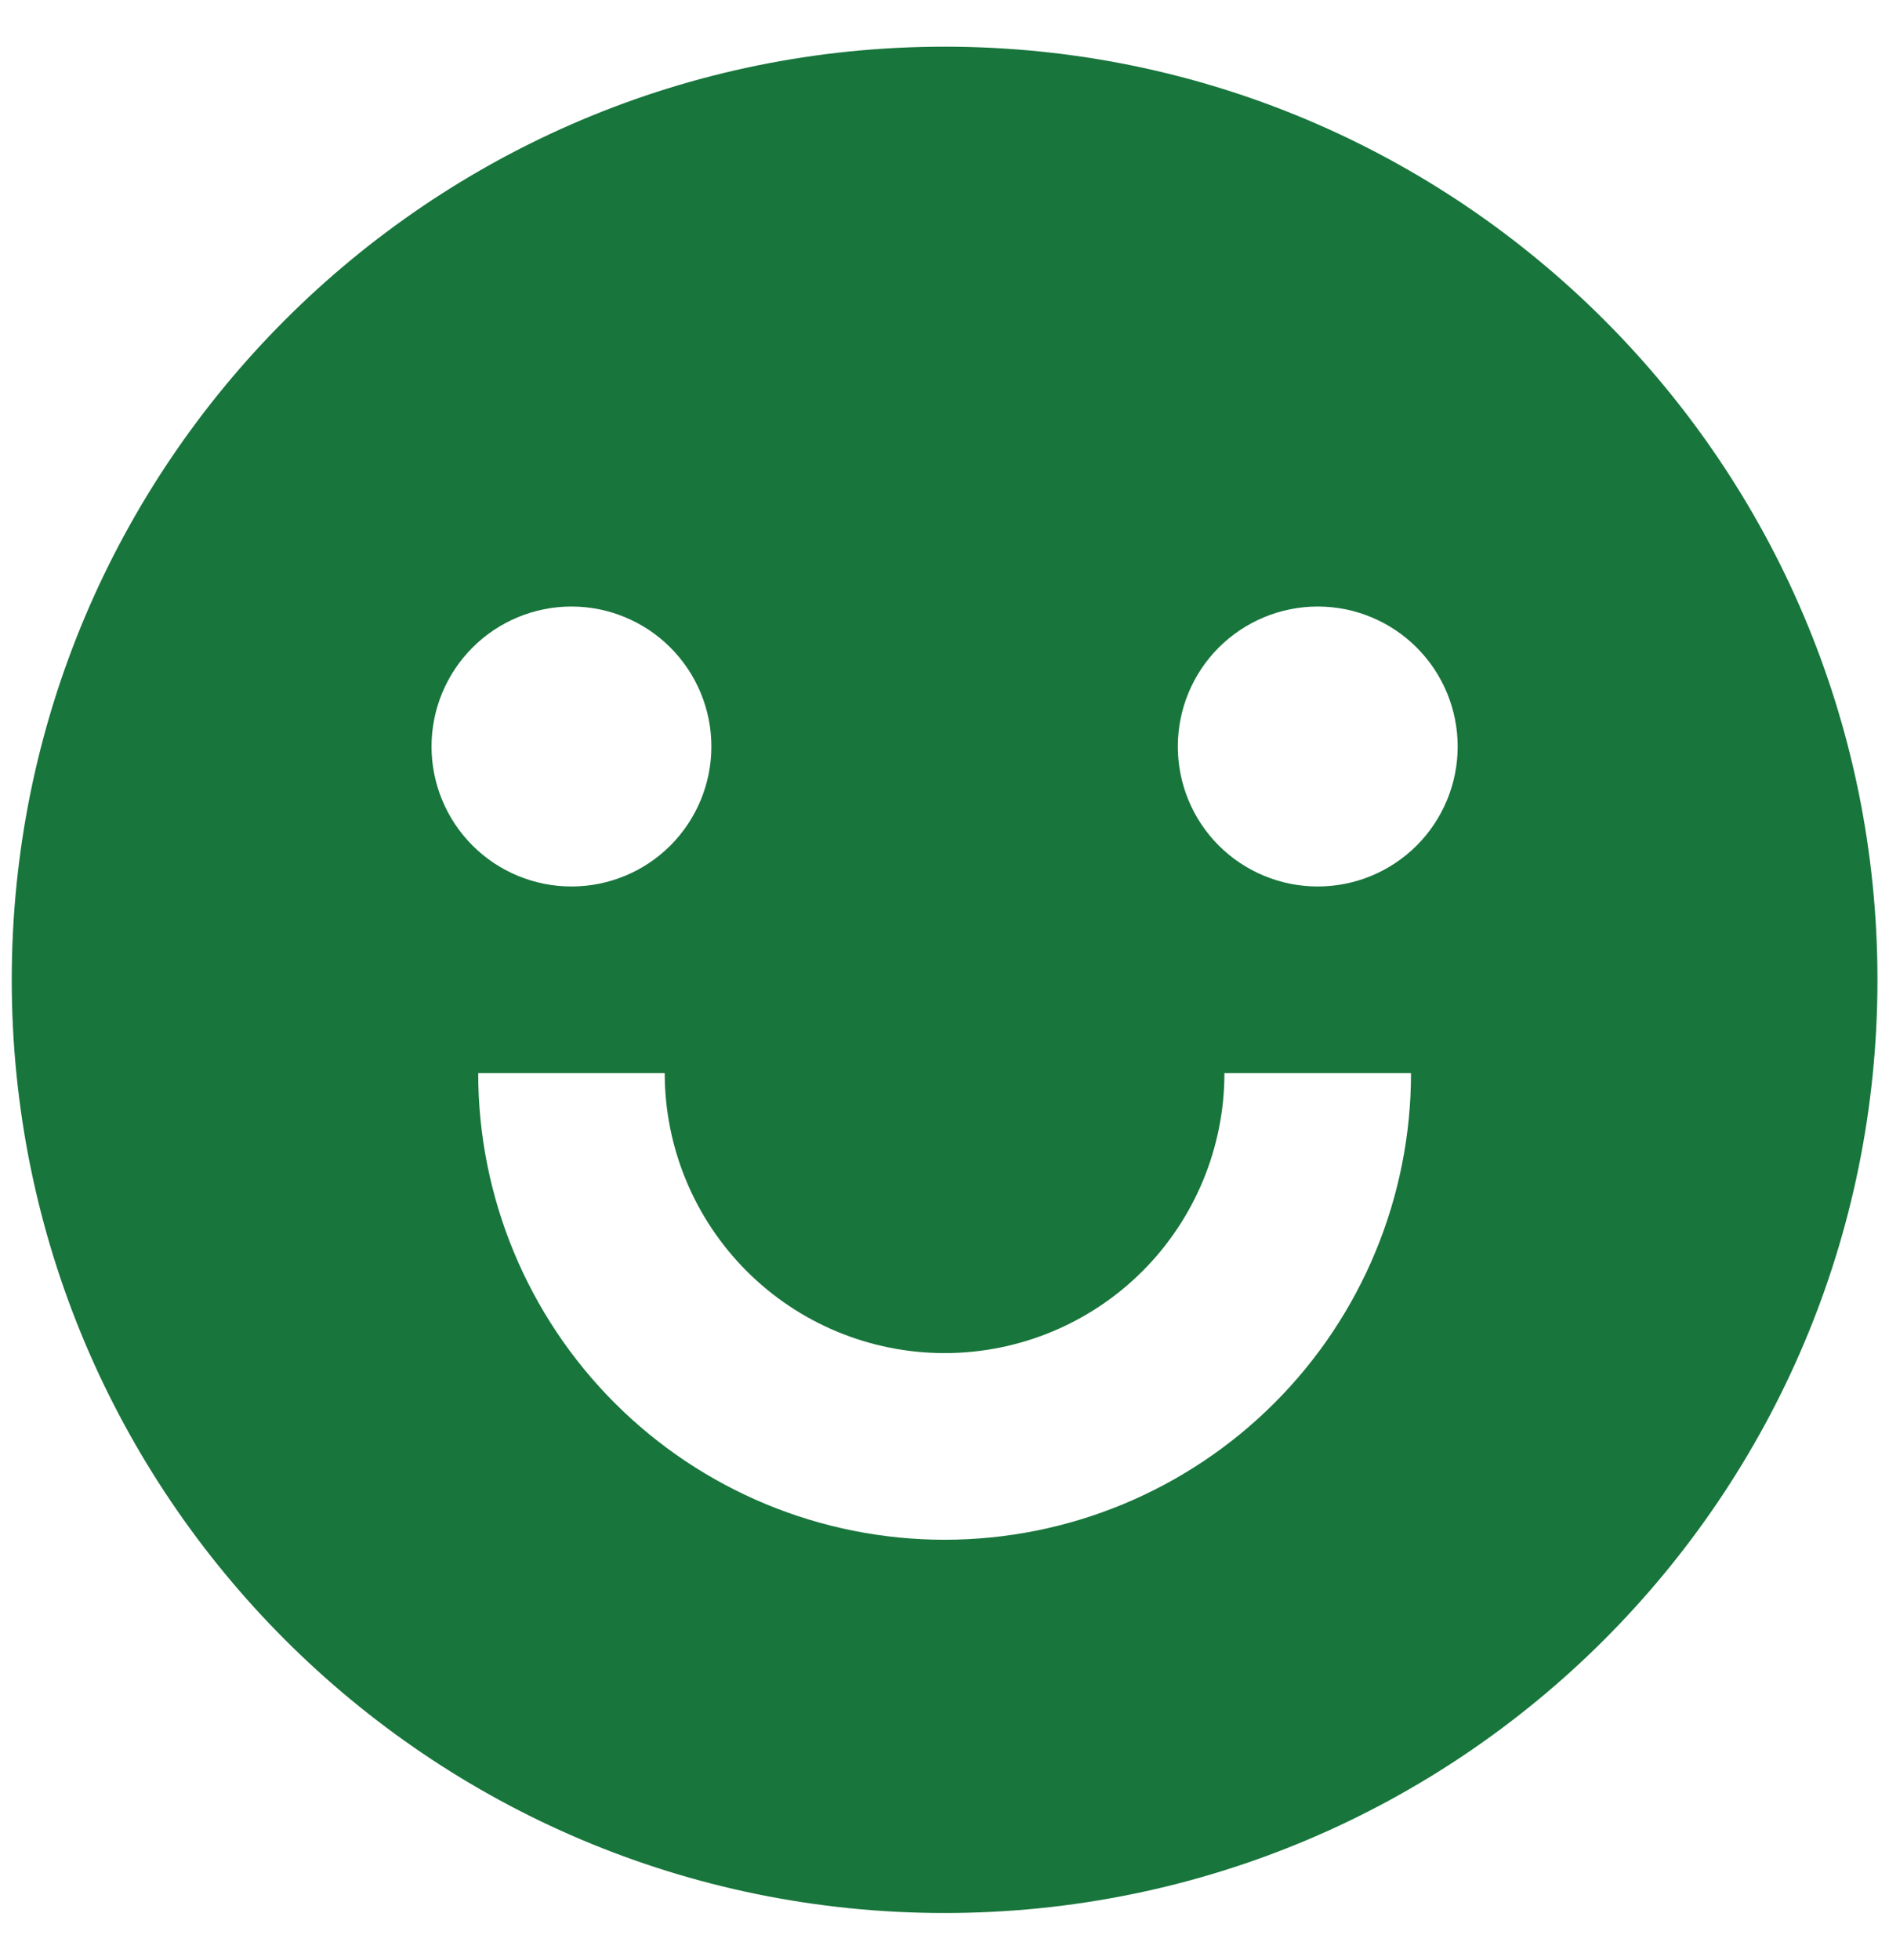 
<svg width="27" height="28" viewBox="0 0 27 28" fill="none" xmlns="http://www.w3.org/2000/svg">
<path d="M13.501 27.333C6.137 27.333 0.168 21.364 0.168 14C0.168 6.636 6.137 0.667 13.501 0.667C20.865 0.667 26.835 6.636 26.835 14C26.835 21.364 20.865 27.333 13.501 27.333ZM6.835 15.333C6.835 17.101 7.537 18.797 8.787 20.047C10.037 21.297 11.733 22 13.501 22C15.269 22 16.965 21.297 18.215 20.047C19.466 18.797 20.168 17.101 20.168 15.333H17.501C17.501 16.394 17.08 17.412 16.33 18.162C15.58 18.912 14.562 19.333 13.501 19.333C12.44 19.333 11.423 18.912 10.673 18.162C9.923 17.412 9.501 16.394 9.501 15.333H6.835ZM8.168 12.666C8.698 12.666 9.207 12.456 9.582 12.081C9.957 11.706 10.168 11.197 10.168 10.666C10.168 10.136 9.957 9.627 9.582 9.252C9.207 8.877 8.698 8.666 8.168 8.666C7.638 8.666 7.129 8.877 6.754 9.252C6.379 9.627 6.168 10.136 6.168 10.666C6.168 11.197 6.379 11.706 6.754 12.081C7.129 12.456 7.638 12.666 8.168 12.666V12.666ZM18.835 12.666C19.365 12.666 19.874 12.456 20.249 12.081C20.624 11.706 20.835 11.197 20.835 10.666C20.835 10.136 20.624 9.627 20.249 9.252C19.874 8.877 19.365 8.666 18.835 8.666C18.304 8.666 17.796 8.877 17.42 9.252C17.045 9.627 16.835 10.136 16.835 10.666C16.835 11.197 17.045 11.706 17.42 12.081C17.796 12.456 18.304 12.666 18.835 12.666Z" fill="#18753C"/>
</svg>
